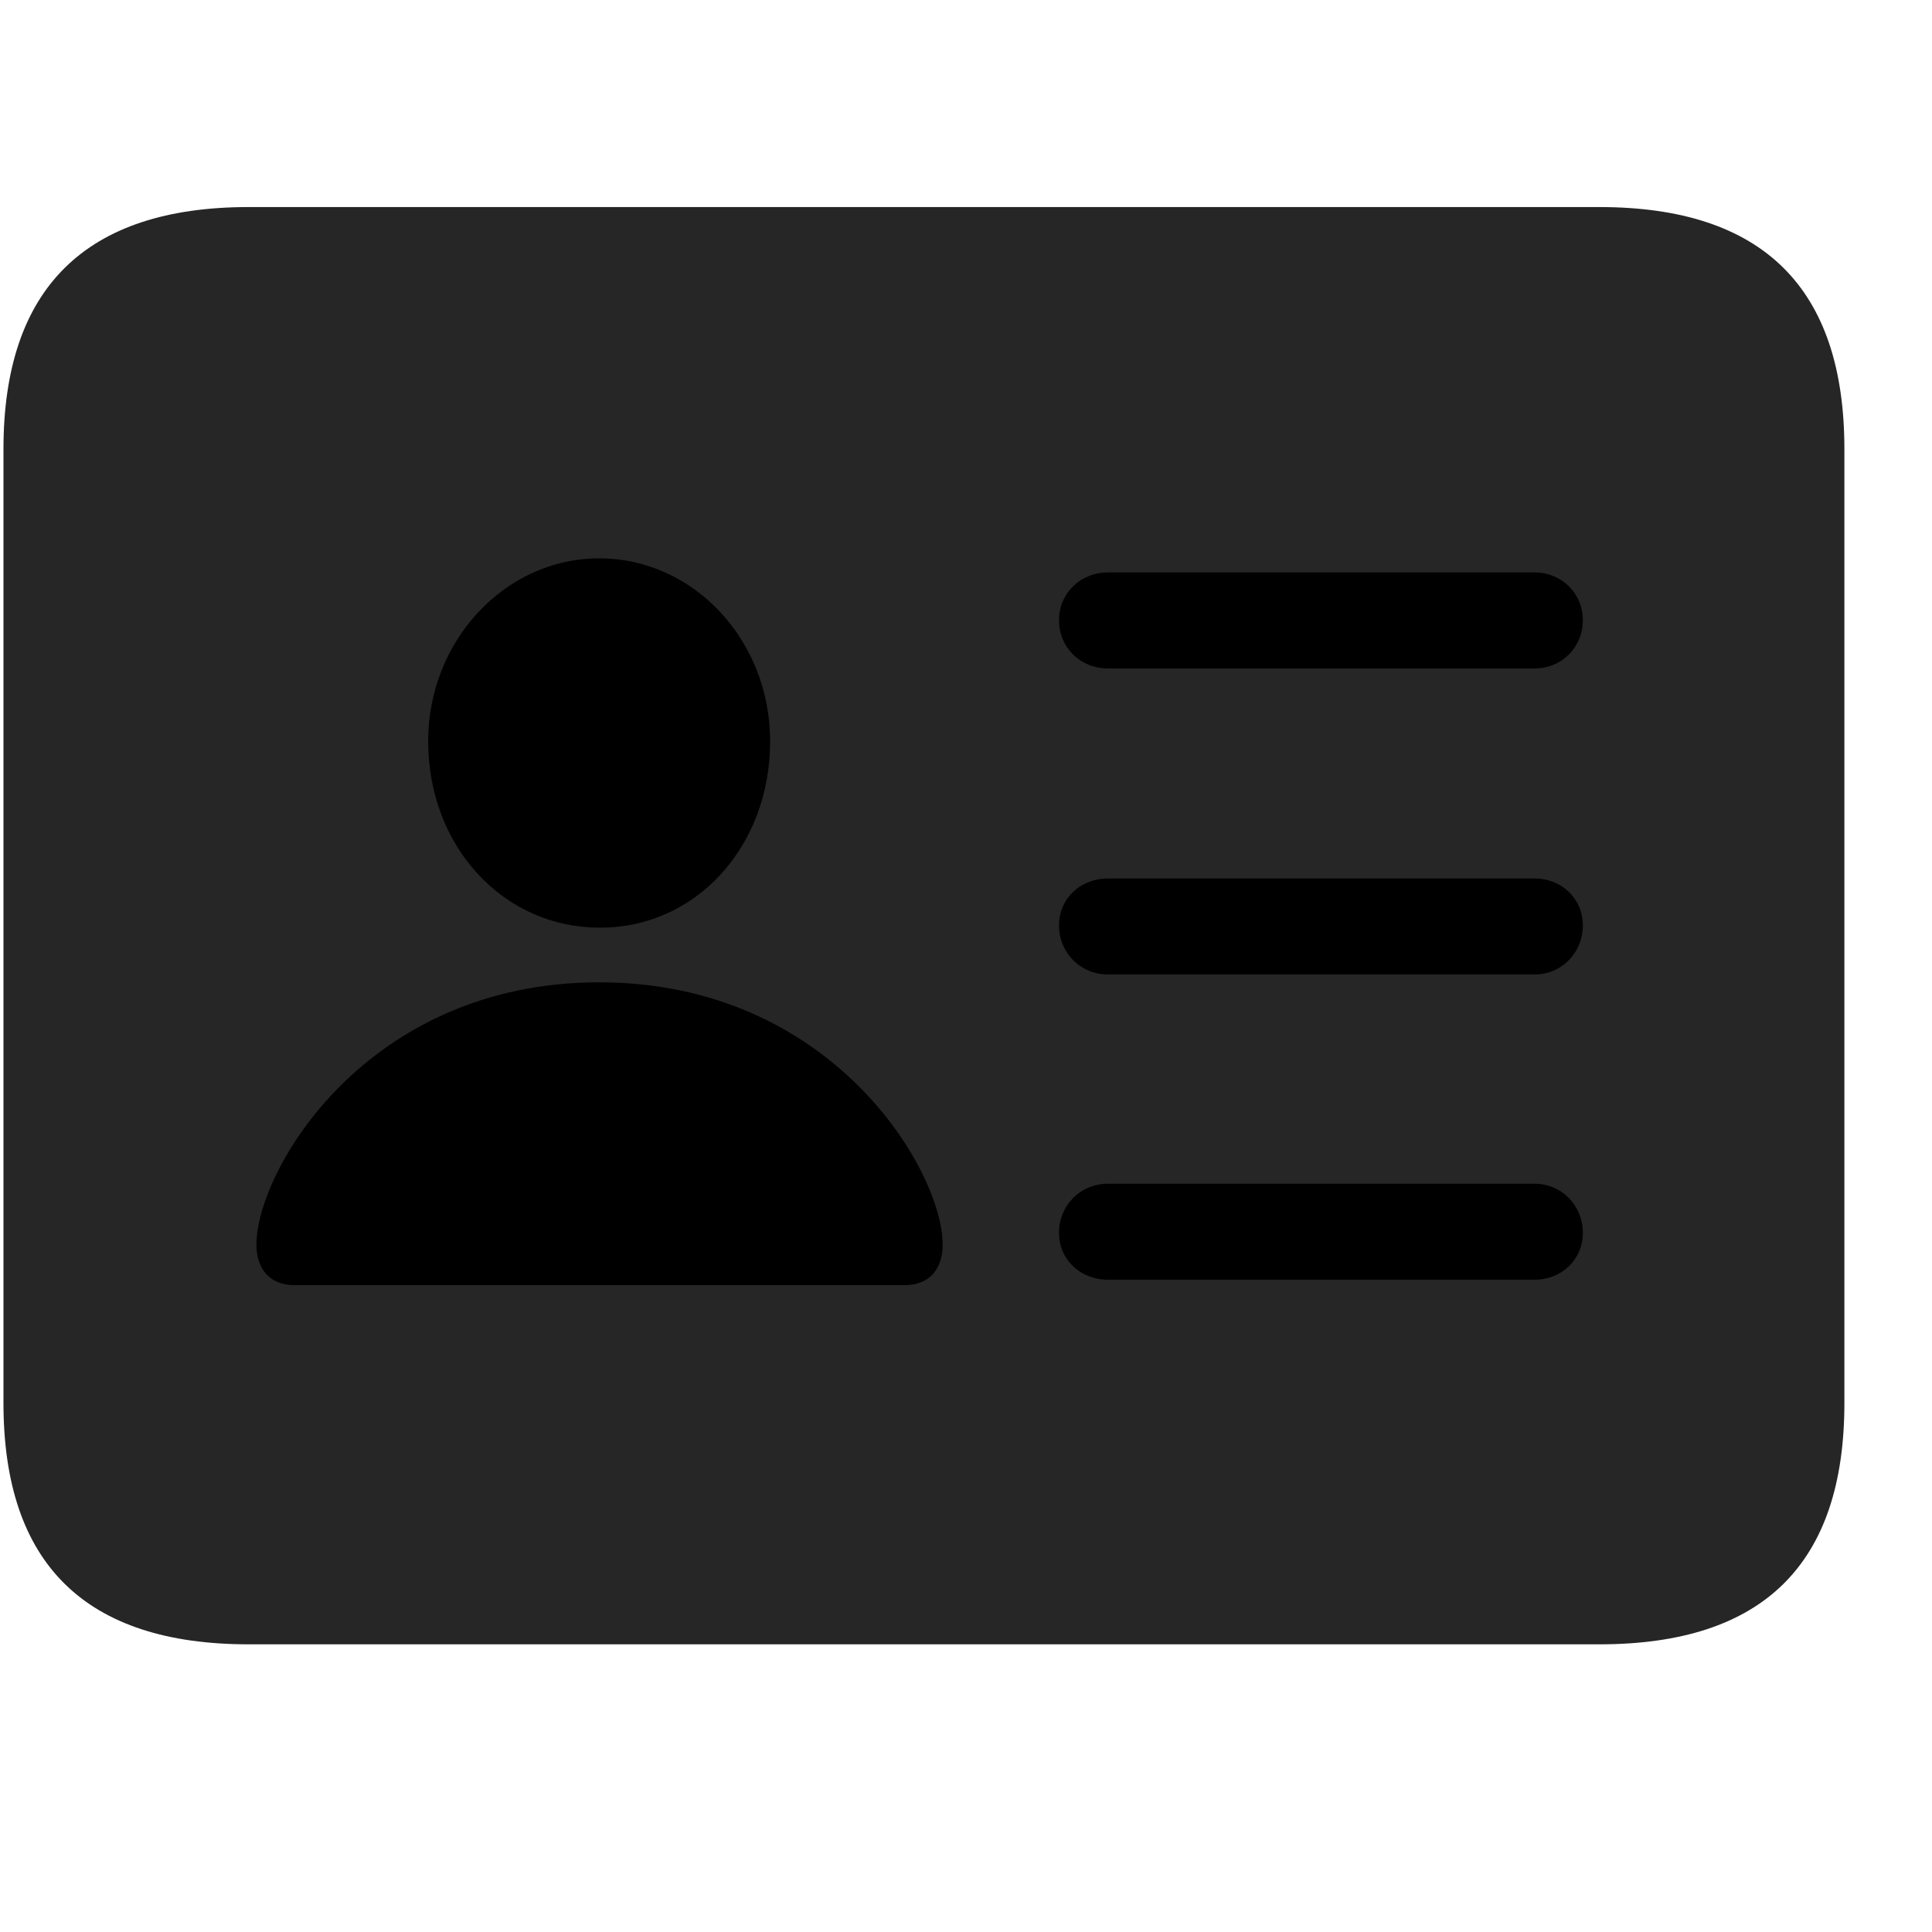 <svg width="29" height="29" viewBox="0 0 29 29" fill="currentColor" xmlns="http://www.w3.org/2000/svg">
<g clip-path="url(#clip0_2207_33319)">
<path d="M3.732 24.682H24.006C26.467 24.682 27.685 23.475 27.685 21.061V6.741C27.685 4.327 26.467 3.108 24.006 3.108H3.732C1.283 3.108 0.052 4.327 0.052 6.741V21.061C0.052 23.475 1.283 24.682 3.732 24.682Z" fill="currentColor" fill-opacity="0.85"/>
<path d="M16.634 10.034C16.213 10.034 15.896 9.717 15.896 9.307C15.896 8.909 16.213 8.592 16.634 8.592H23.033C23.443 8.592 23.759 8.909 23.759 9.307C23.759 9.717 23.443 10.034 23.033 10.034H16.634ZM16.634 14.627C16.213 14.627 15.896 14.299 15.896 13.889C15.896 13.491 16.213 13.186 16.634 13.186H23.033C23.443 13.186 23.759 13.491 23.759 13.889C23.759 14.299 23.443 14.627 23.033 14.627H16.634ZM16.634 19.209C16.213 19.209 15.896 18.905 15.896 18.506C15.896 18.096 16.213 17.768 16.634 17.768H23.033C23.443 17.768 23.759 18.096 23.759 18.506C23.759 18.905 23.443 19.209 23.033 19.209H16.634ZM4.424 19.291C4.037 19.291 3.849 19.034 3.849 18.682C3.849 17.581 5.49 14.745 8.994 14.745C12.498 14.745 14.15 17.581 14.15 18.682C14.15 19.034 13.963 19.291 13.576 19.291H4.424ZM8.994 13.924C7.576 13.924 6.427 12.729 6.427 11.123C6.427 9.624 7.576 8.381 8.994 8.381C10.424 8.381 11.56 9.624 11.56 11.123C11.56 12.729 10.424 13.936 8.994 13.924Z" fill="currentColor"/>
</g>
<defs>
<clipPath id="clip0_2207_33319">
<rect width="27.633" height="21.574" fill="currentColor" transform="translate(0.052 3.108)"/>
</clipPath>
</defs>
</svg>
